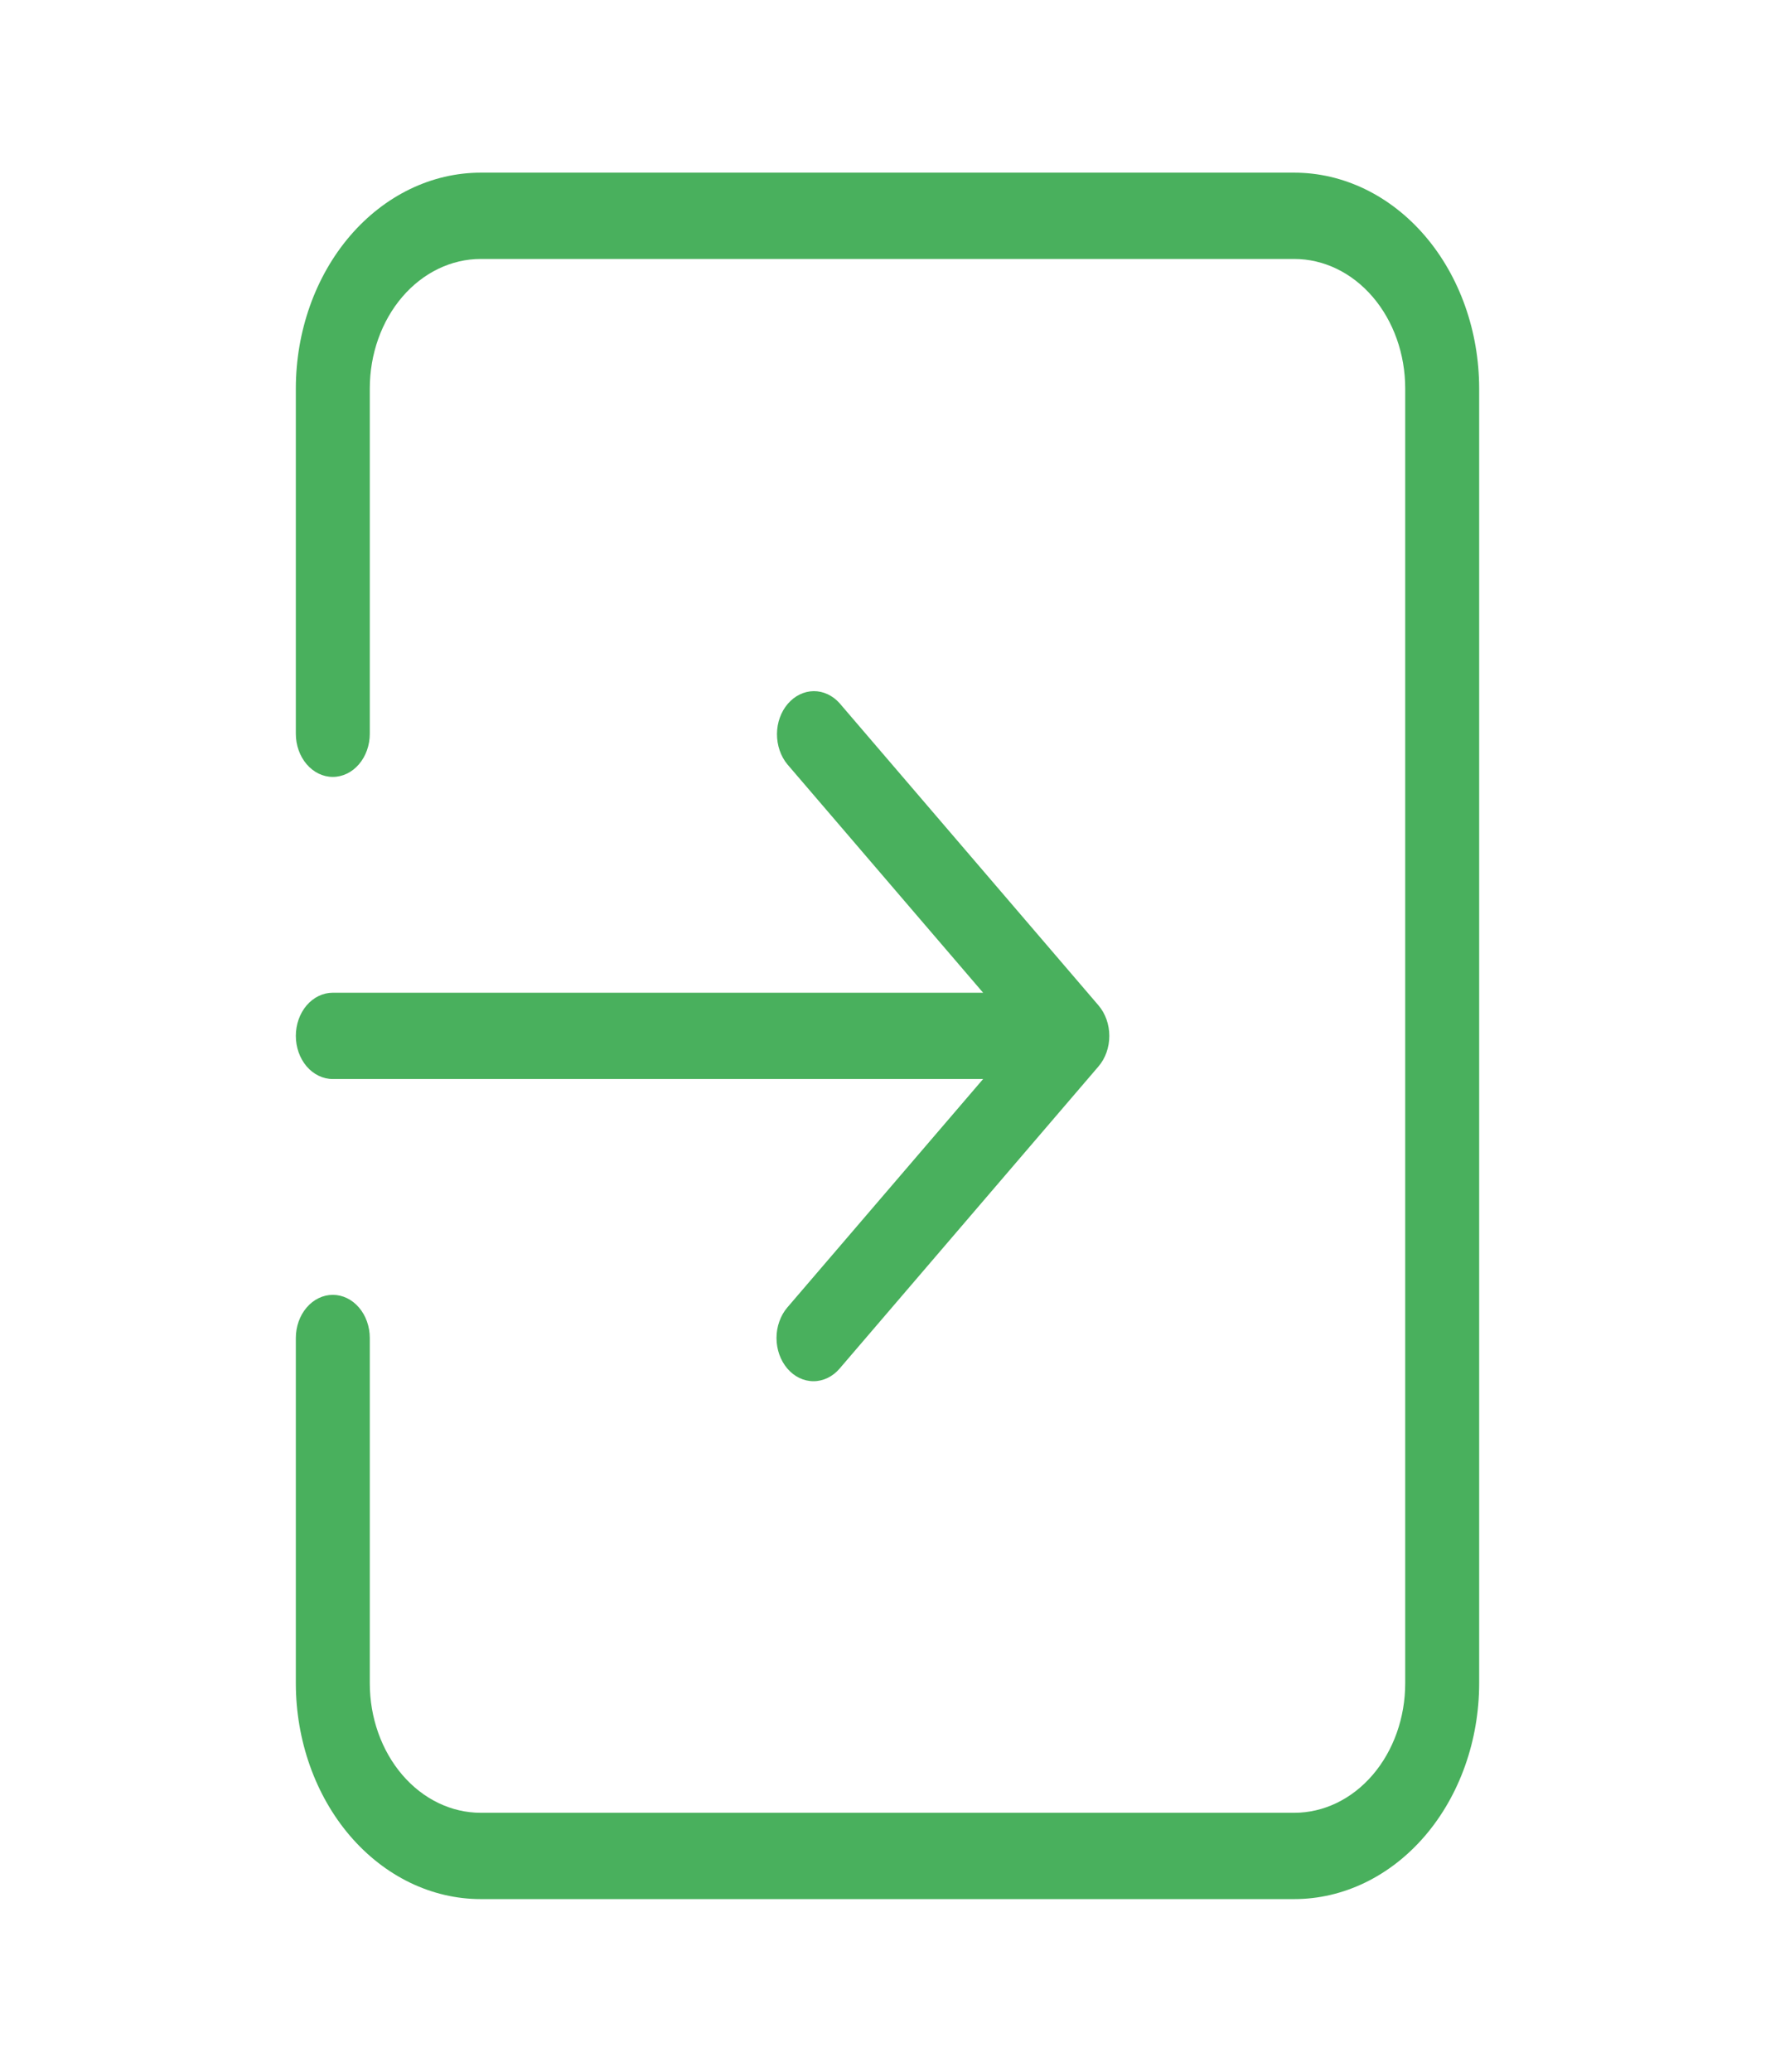 <svg width="30" height="35" viewBox="0 0 30 35" fill="none" xmlns="http://www.w3.org/2000/svg">
<path d="M5 17.5C5 17.693 5.066 17.879 5.183 18.016C5.3 18.152 5.459 18.229 5.625 18.229H16.616L13.307 22.088C13.249 22.156 13.203 22.236 13.172 22.325C13.14 22.413 13.124 22.508 13.124 22.604C13.124 22.797 13.19 22.983 13.307 23.12C13.424 23.257 13.583 23.334 13.749 23.334C13.915 23.334 14.074 23.257 14.191 23.12L18.566 18.016C18.683 17.88 18.749 17.694 18.749 17.501C18.749 17.307 18.683 17.122 18.566 16.985L14.191 11.881C14.073 11.748 13.915 11.675 13.752 11.676C13.588 11.678 13.431 11.755 13.315 11.89C13.199 12.025 13.133 12.208 13.132 12.399C13.131 12.59 13.194 12.775 13.307 12.912L16.616 16.771H5.625C5.459 16.771 5.3 16.848 5.183 16.984C5.066 17.121 5 17.307 5 17.5ZM21.875 2.917H8.125C7.296 2.917 6.502 3.302 5.916 3.985C5.33 4.669 5.001 5.596 5 6.562V12.396C5 12.589 5.066 12.775 5.183 12.911C5.3 13.048 5.459 13.125 5.625 13.125C5.791 13.125 5.95 13.048 6.067 12.911C6.184 12.775 6.25 12.589 6.25 12.396V6.562C6.25 5.982 6.448 5.426 6.799 5.016C7.151 4.605 7.628 4.375 8.125 4.375H21.875C22.372 4.375 22.849 4.605 23.201 5.016C23.552 5.426 23.75 5.982 23.75 6.562V28.438C23.75 29.018 23.552 29.574 23.201 29.984C22.849 30.395 22.372 30.625 21.875 30.625H8.125C7.628 30.625 7.151 30.395 6.799 29.984C6.448 29.574 6.25 29.018 6.25 28.438V22.604C6.25 22.411 6.184 22.225 6.067 22.089C5.95 21.952 5.791 21.875 5.625 21.875C5.459 21.875 5.3 21.952 5.183 22.089C5.066 22.225 5 22.411 5 22.604V28.438C5.001 29.404 5.33 30.331 5.916 31.015C6.502 31.698 7.296 32.083 8.125 32.083H21.875C22.704 32.083 23.498 31.698 24.084 31.015C24.67 30.331 24.999 29.404 25 28.438V6.562C24.999 5.596 24.67 4.669 24.084 3.985C23.498 3.302 22.704 2.917 21.875 2.917Z" fill="#49B05D"/>
</svg>

